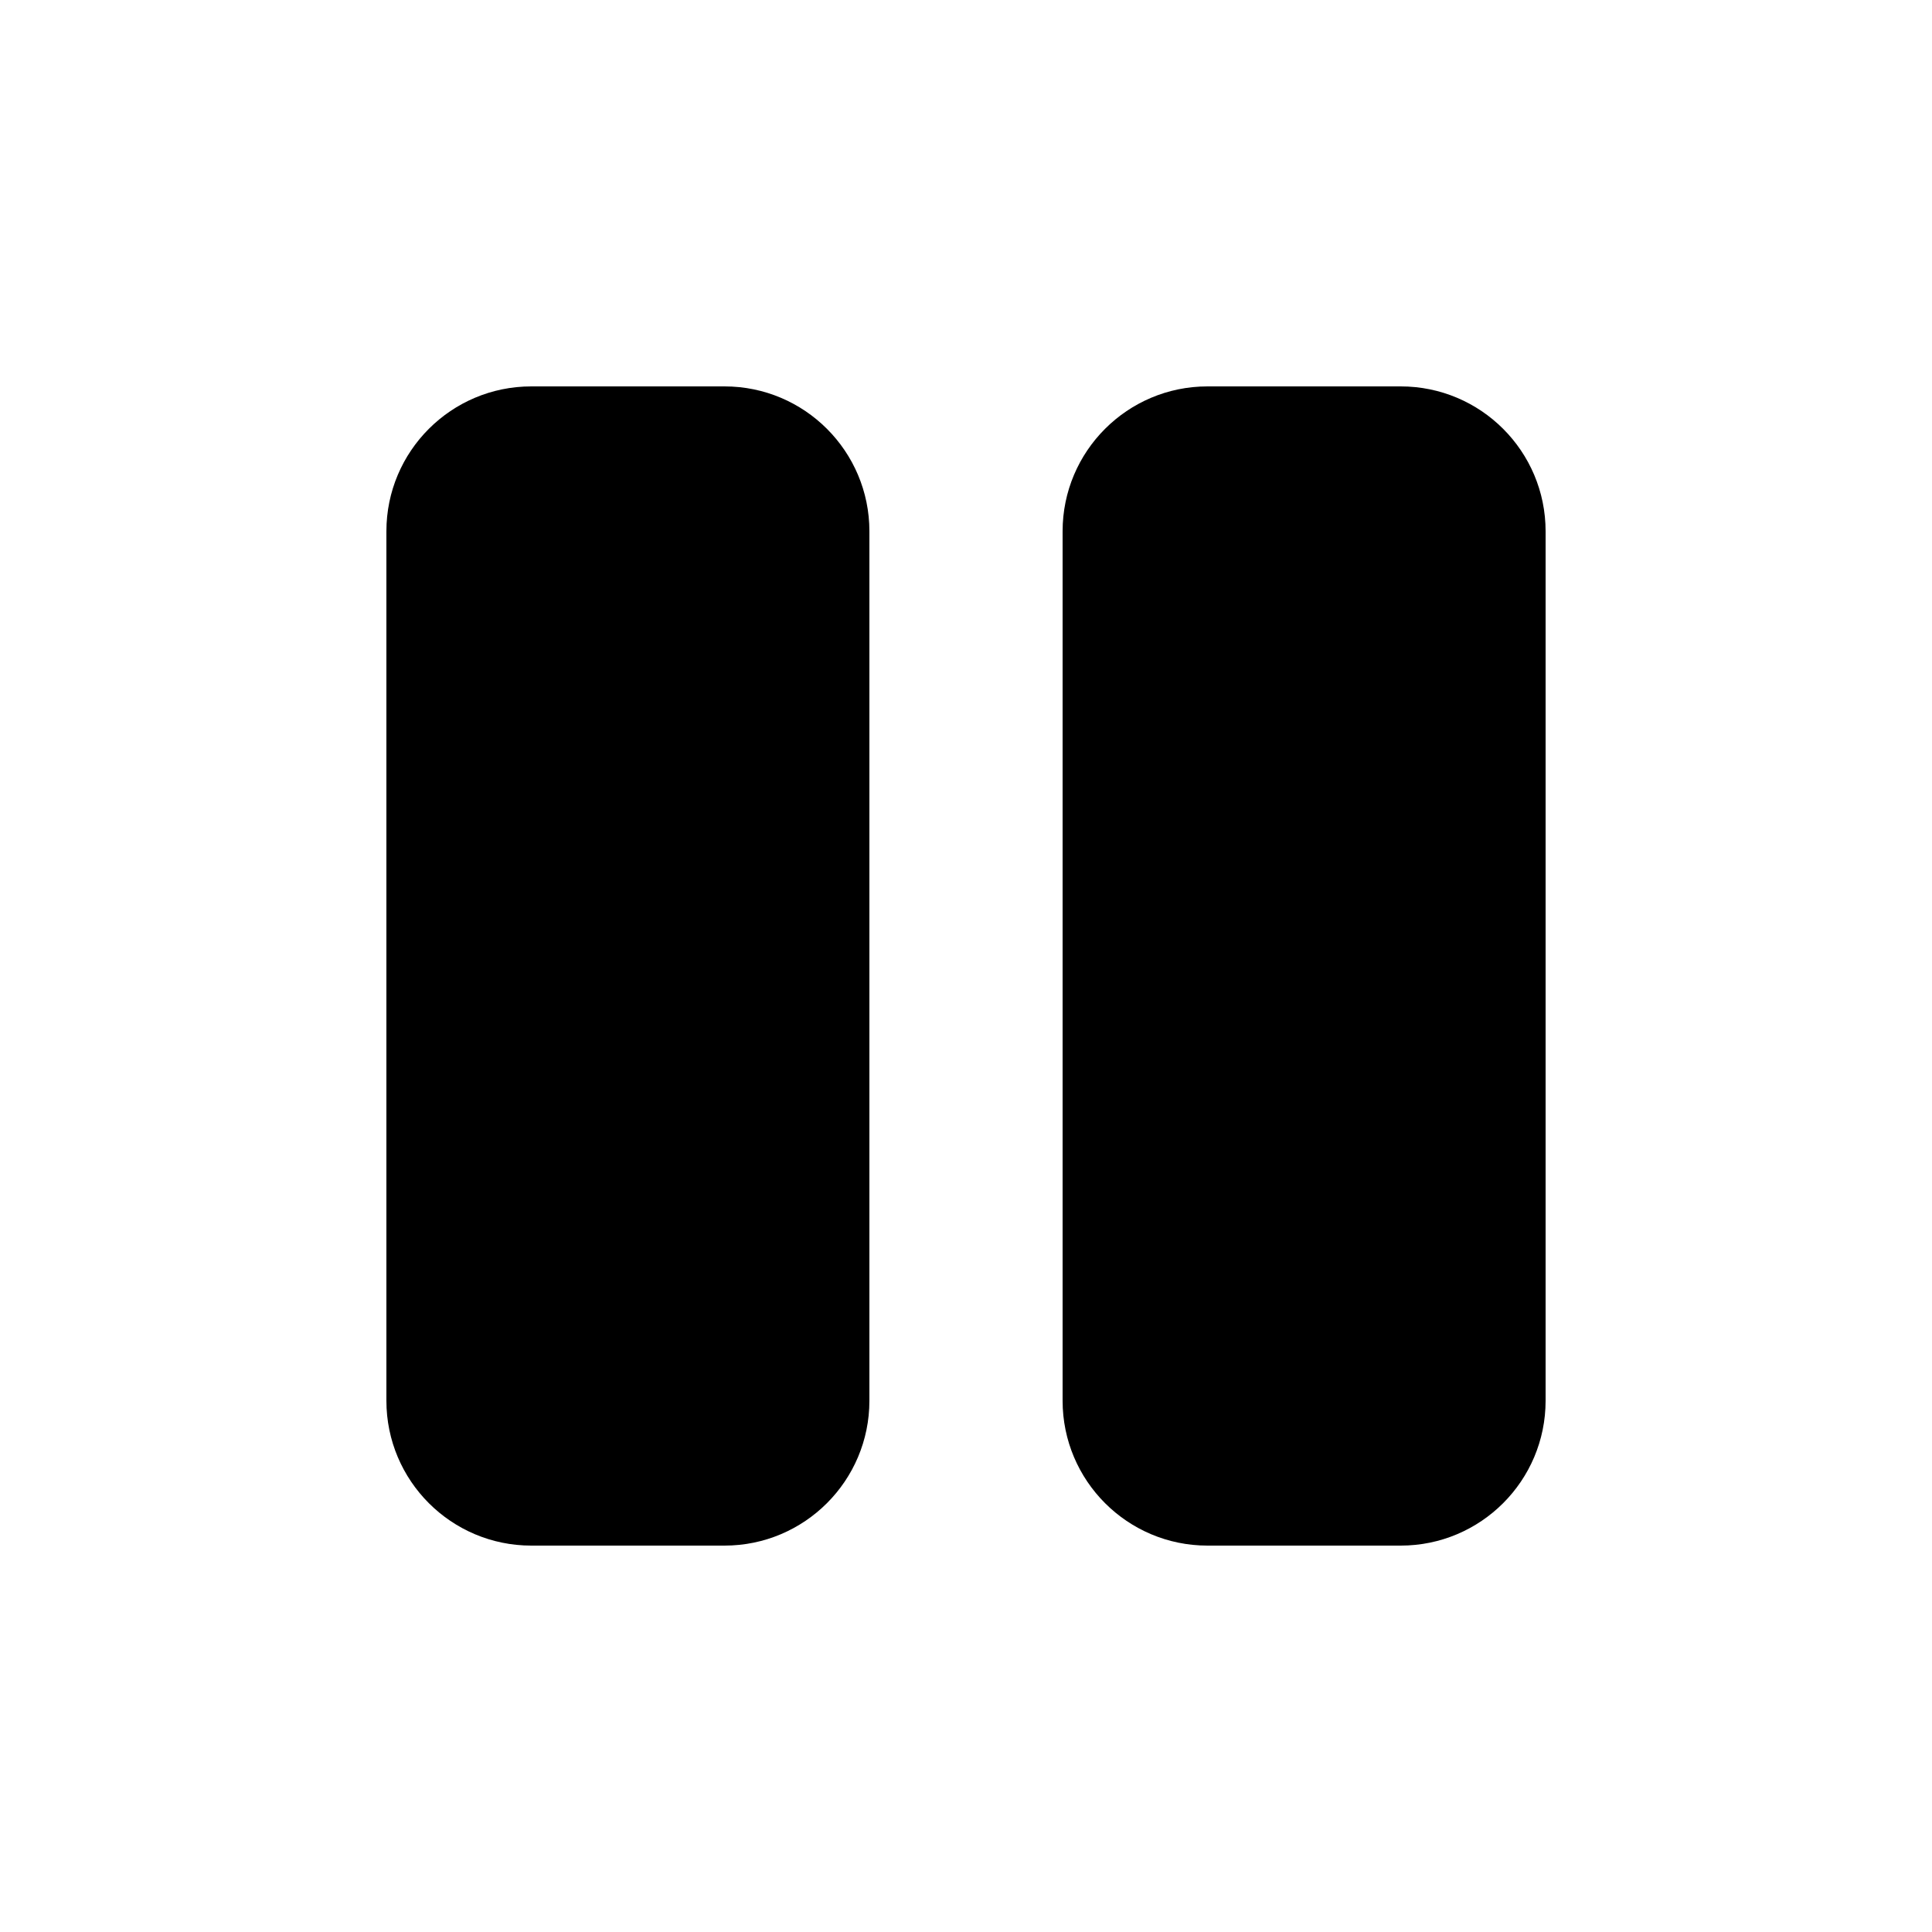 <svg width="24" height="24" viewBox="0 0 24 24" fill="none" xmlns="http://www.w3.org/2000/svg">
<path d="M9 19.2C9.994 19.2 10.8 18.394 10.8 17.4V6.6C10.8 5.606 9.994 4.8 9 4.8H6.6C5.606 4.8 4.8 5.606 4.8 6.6V17.4C4.8 18.394 5.606 19.2 6.6 19.2H9ZM17.4 19.2C18.394 19.2 19.2 18.394 19.2 17.4V6.6C19.2 5.606 18.394 4.8 17.4 4.8H15C14.006 4.8 13.2 5.606 13.2 6.6V17.4C13.2 18.394 14.006 19.2 15 19.2H17.4Z" fill="currentColor"/>
</svg>
